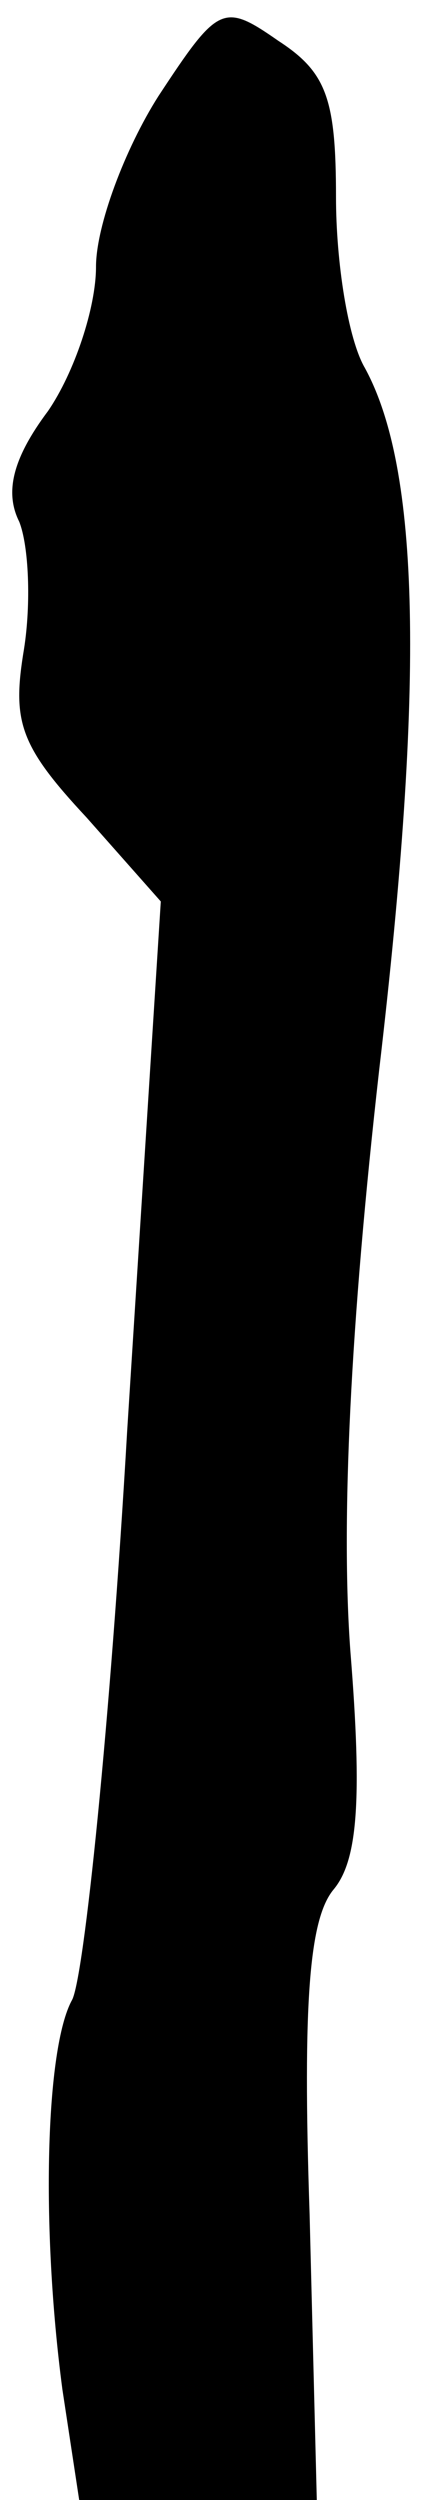 <?xml version="1.0" standalone="no"?>
<!DOCTYPE svg PUBLIC "-//W3C//DTD SVG 20010904//EN"
 "http://www.w3.org/TR/2001/REC-SVG-20010904/DTD/svg10.dtd">
<svg version="1.0" xmlns="http://www.w3.org/2000/svg"
 width="18pt" height="104pt" viewBox="0 0 18 104"
 preserveAspectRatio="xMidYMid meet">
<g transform="translate(0,104) scale(0.1,-0.1)"
fill="#000000" stroke="none">
<path fill="#000000" stroke="none" d="M66 1000 c-14 -22 -26 -54 -26 -71 0
-17 -9 -44 -20 -60 -15 -20 -18 -34 -12 -46 4 -10 5 -34 2 -53 -5 -30 -2 -40
26 -70 l31 -35 -14 -220 c-7 -121 -18 -228 -23 -237 -11 -20 -13 -94 -4 -162
l7 -46 49 0 50 0 -3 119 c-3 89 0 123 10 135 10 12 12 37 7 99 -4 54 0 136 12
242 19 162 17 250 -6 292 -7 12 -12 44 -12 71 0 41 -4 52 -24 65 -23 16 -25
15 -50 -23z"/>
</g>
</svg>
